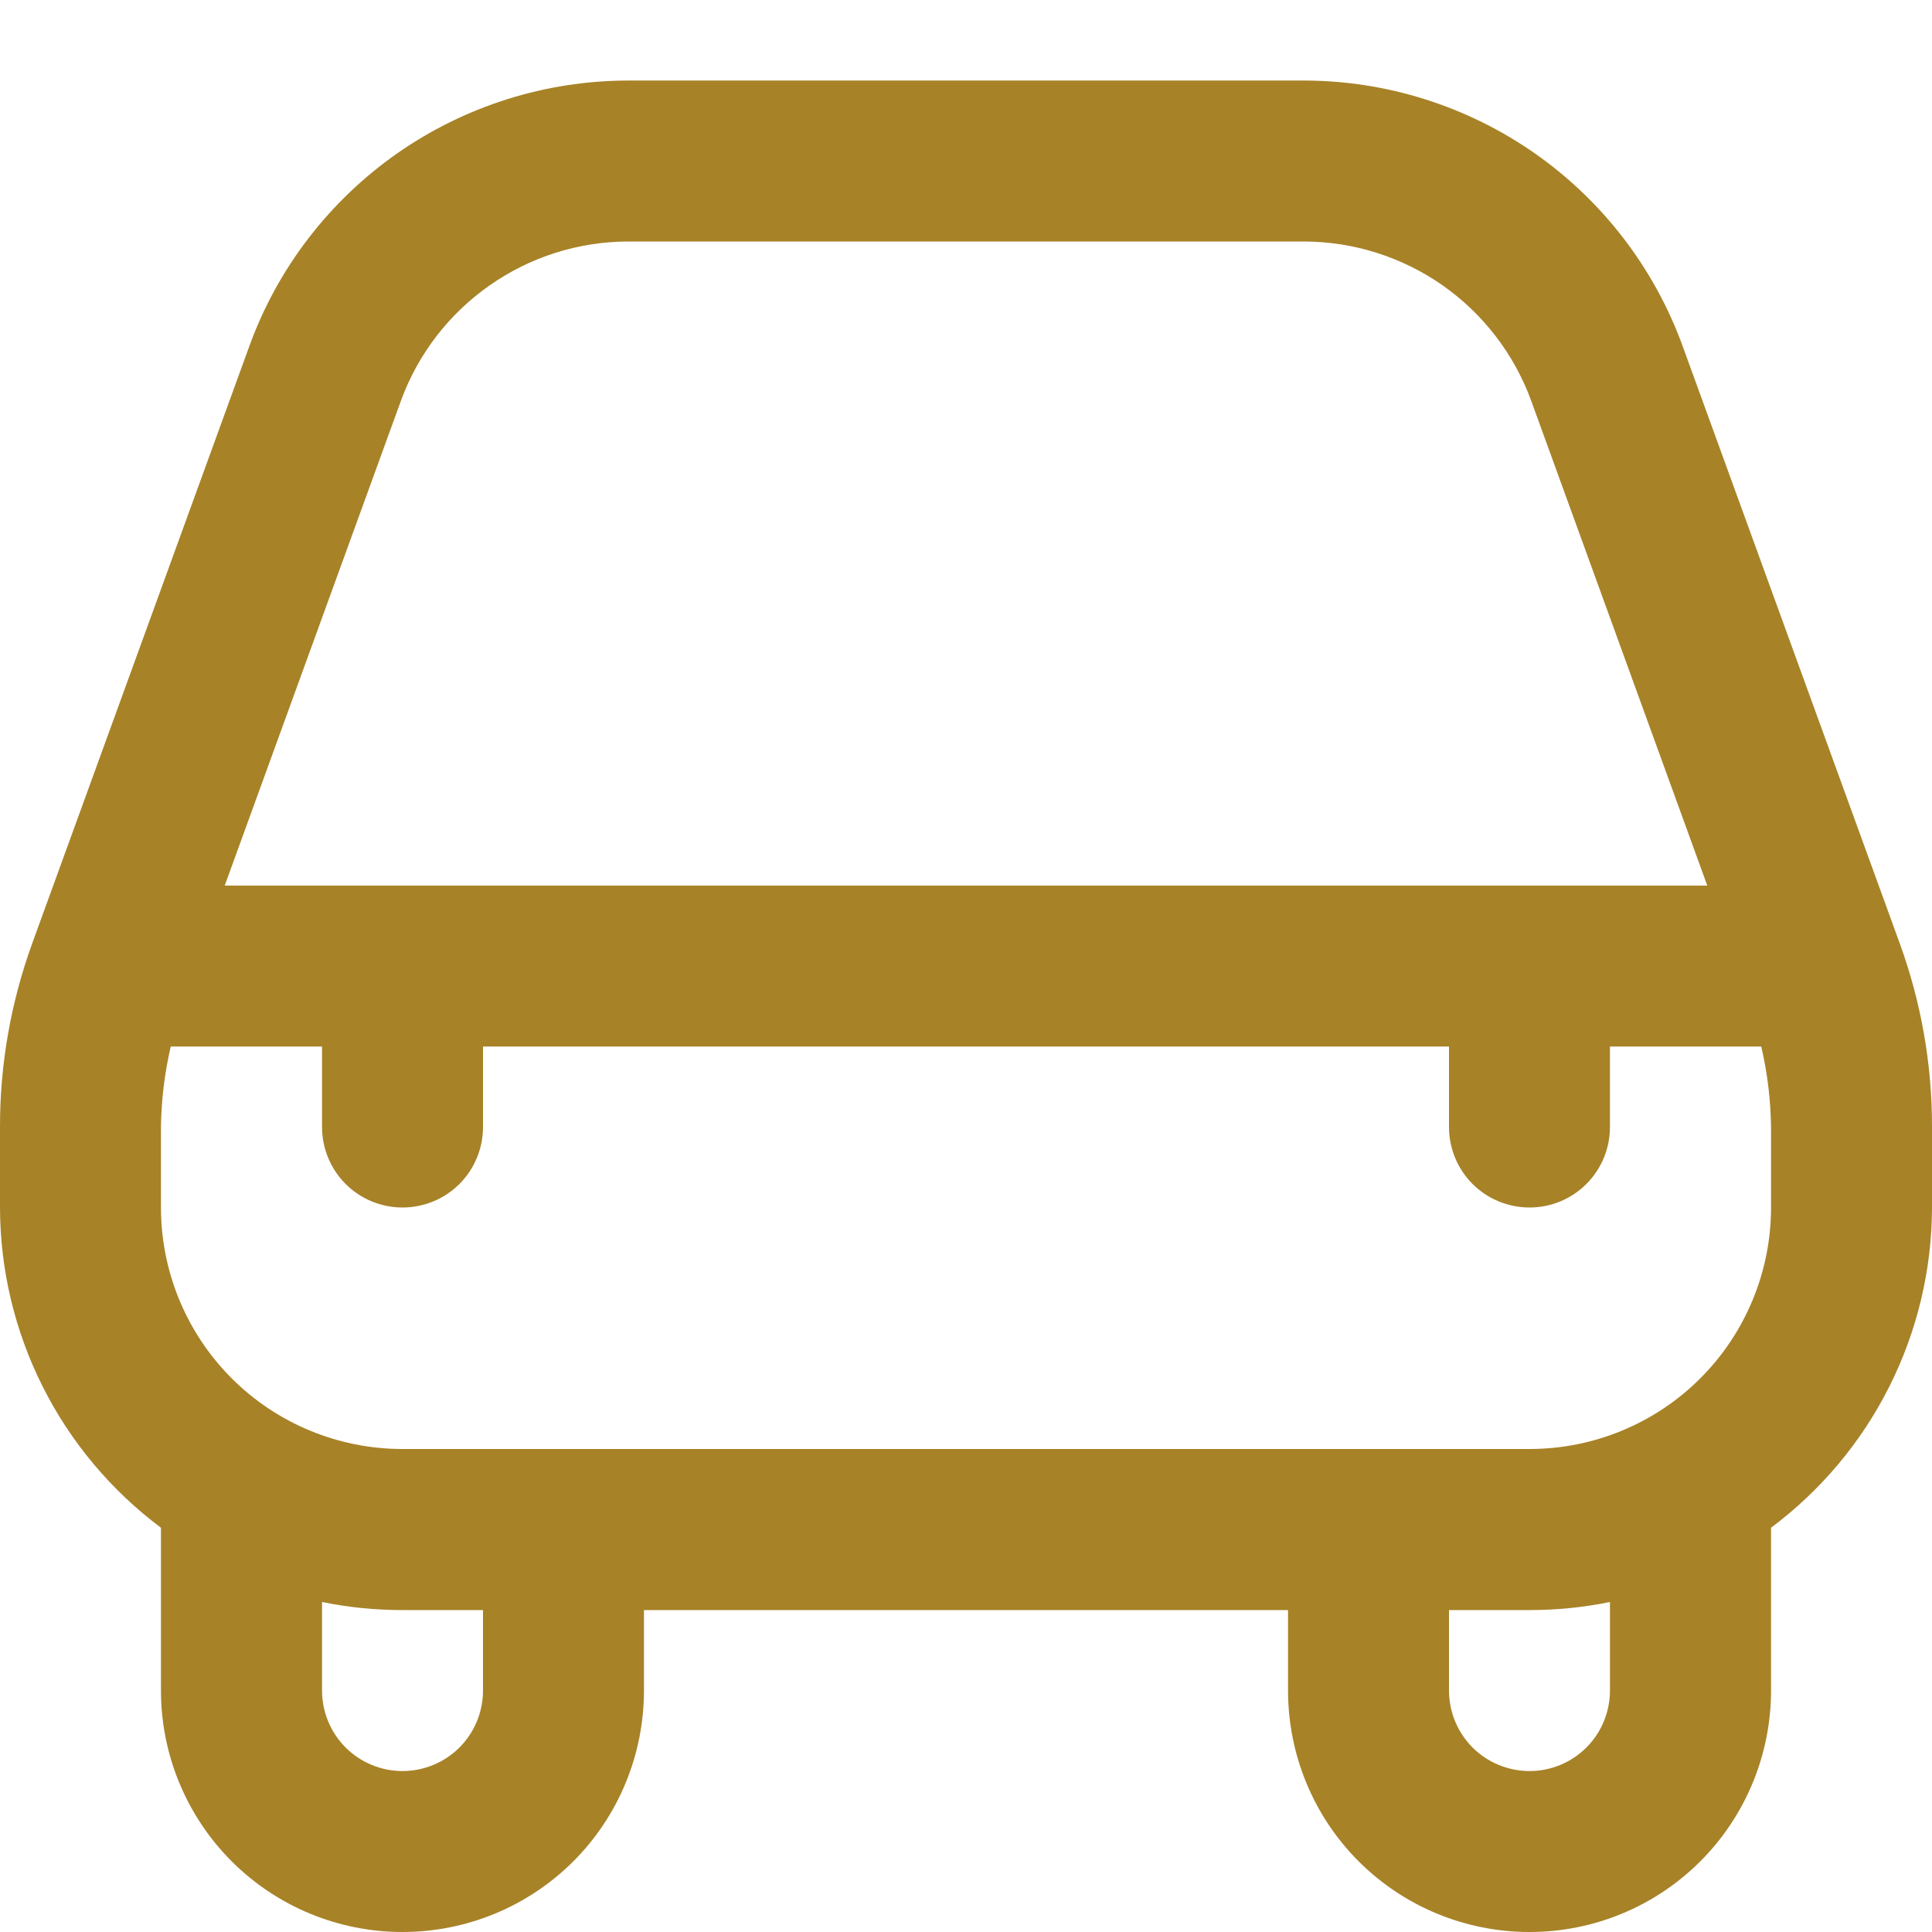 <svg width="16" height="16" viewBox="0 0 16 16" fill="none" xmlns="http://www.w3.org/2000/svg">
<path d="M13.933 2.861C13.698 2.218 13.272 1.664 12.712 1.271C12.151 0.879 11.484 0.668 10.8 0.667H5.2C4.516 0.668 3.849 0.879 3.288 1.271C2.728 1.664 2.301 2.218 2.067 2.861L0.267 7.812C0.09 8.3 -0.001 8.815 3.16924e-06 9.334V10C0.001 10.515 0.122 11.023 0.354 11.484C0.585 11.944 0.921 12.344 1.333 12.652C1.333 12.658 1.333 12.662 1.333 12.667V14C1.333 14.531 1.544 15.04 1.919 15.415C2.294 15.79 2.803 16 3.333 16C3.864 16 4.372 15.79 4.748 15.415C5.123 15.04 5.333 14.531 5.333 14V13.334H10.667V14C10.667 14.531 10.877 15.04 11.252 15.415C11.627 15.79 12.136 16 12.667 16C13.197 16 13.706 15.79 14.081 15.415C14.456 15.04 14.667 14.531 14.667 14V12.667C14.667 12.662 14.667 12.658 14.667 12.652C15.079 12.344 15.415 11.944 15.646 11.484C15.878 11.023 15.999 10.515 16 10V9.334C16.001 8.815 15.91 8.3 15.733 7.813L13.933 2.861ZM3.321 3.317C3.462 2.932 3.718 2.599 4.054 2.364C4.39 2.128 4.79 2.001 5.2 2H10.8C11.21 2.001 11.611 2.128 11.947 2.363C12.283 2.599 12.539 2.932 12.68 3.317L14.139 7.334H1.861L3.321 3.317ZM4 14C4 14.177 3.93 14.347 3.805 14.472C3.68 14.597 3.51 14.667 3.333 14.667C3.157 14.667 2.987 14.597 2.862 14.472C2.737 14.347 2.667 14.177 2.667 14V13.267C2.886 13.312 3.109 13.334 3.333 13.334H4V14ZM13.333 14C13.333 14.177 13.263 14.347 13.138 14.472C13.013 14.597 12.844 14.667 12.667 14.667C12.49 14.667 12.32 14.597 12.195 14.472C12.07 14.347 12 14.177 12 14V13.334H12.667C12.891 13.334 13.114 13.312 13.333 13.267V14ZM14.667 10C14.667 10.531 14.456 11.04 14.081 11.415C13.706 11.79 13.197 12 12.667 12H3.333C2.803 12 2.294 11.79 1.919 11.415C1.544 11.04 1.333 10.531 1.333 10V9.334C1.336 9.109 1.363 8.886 1.414 8.667H2.667V9.334C2.667 9.51 2.737 9.68 2.862 9.805C2.987 9.93 3.157 10 3.333 10C3.51 10 3.68 9.93 3.805 9.805C3.93 9.68 4 9.51 4 9.334V8.667H12V9.334C12 9.51 12.07 9.68 12.195 9.805C12.32 9.93 12.49 10 12.667 10C12.844 10 13.013 9.93 13.138 9.805C13.263 9.68 13.333 9.51 13.333 9.334V8.667H14.586C14.637 8.886 14.664 9.109 14.667 9.334V10Z" fill="#A78227"/>
</svg>
